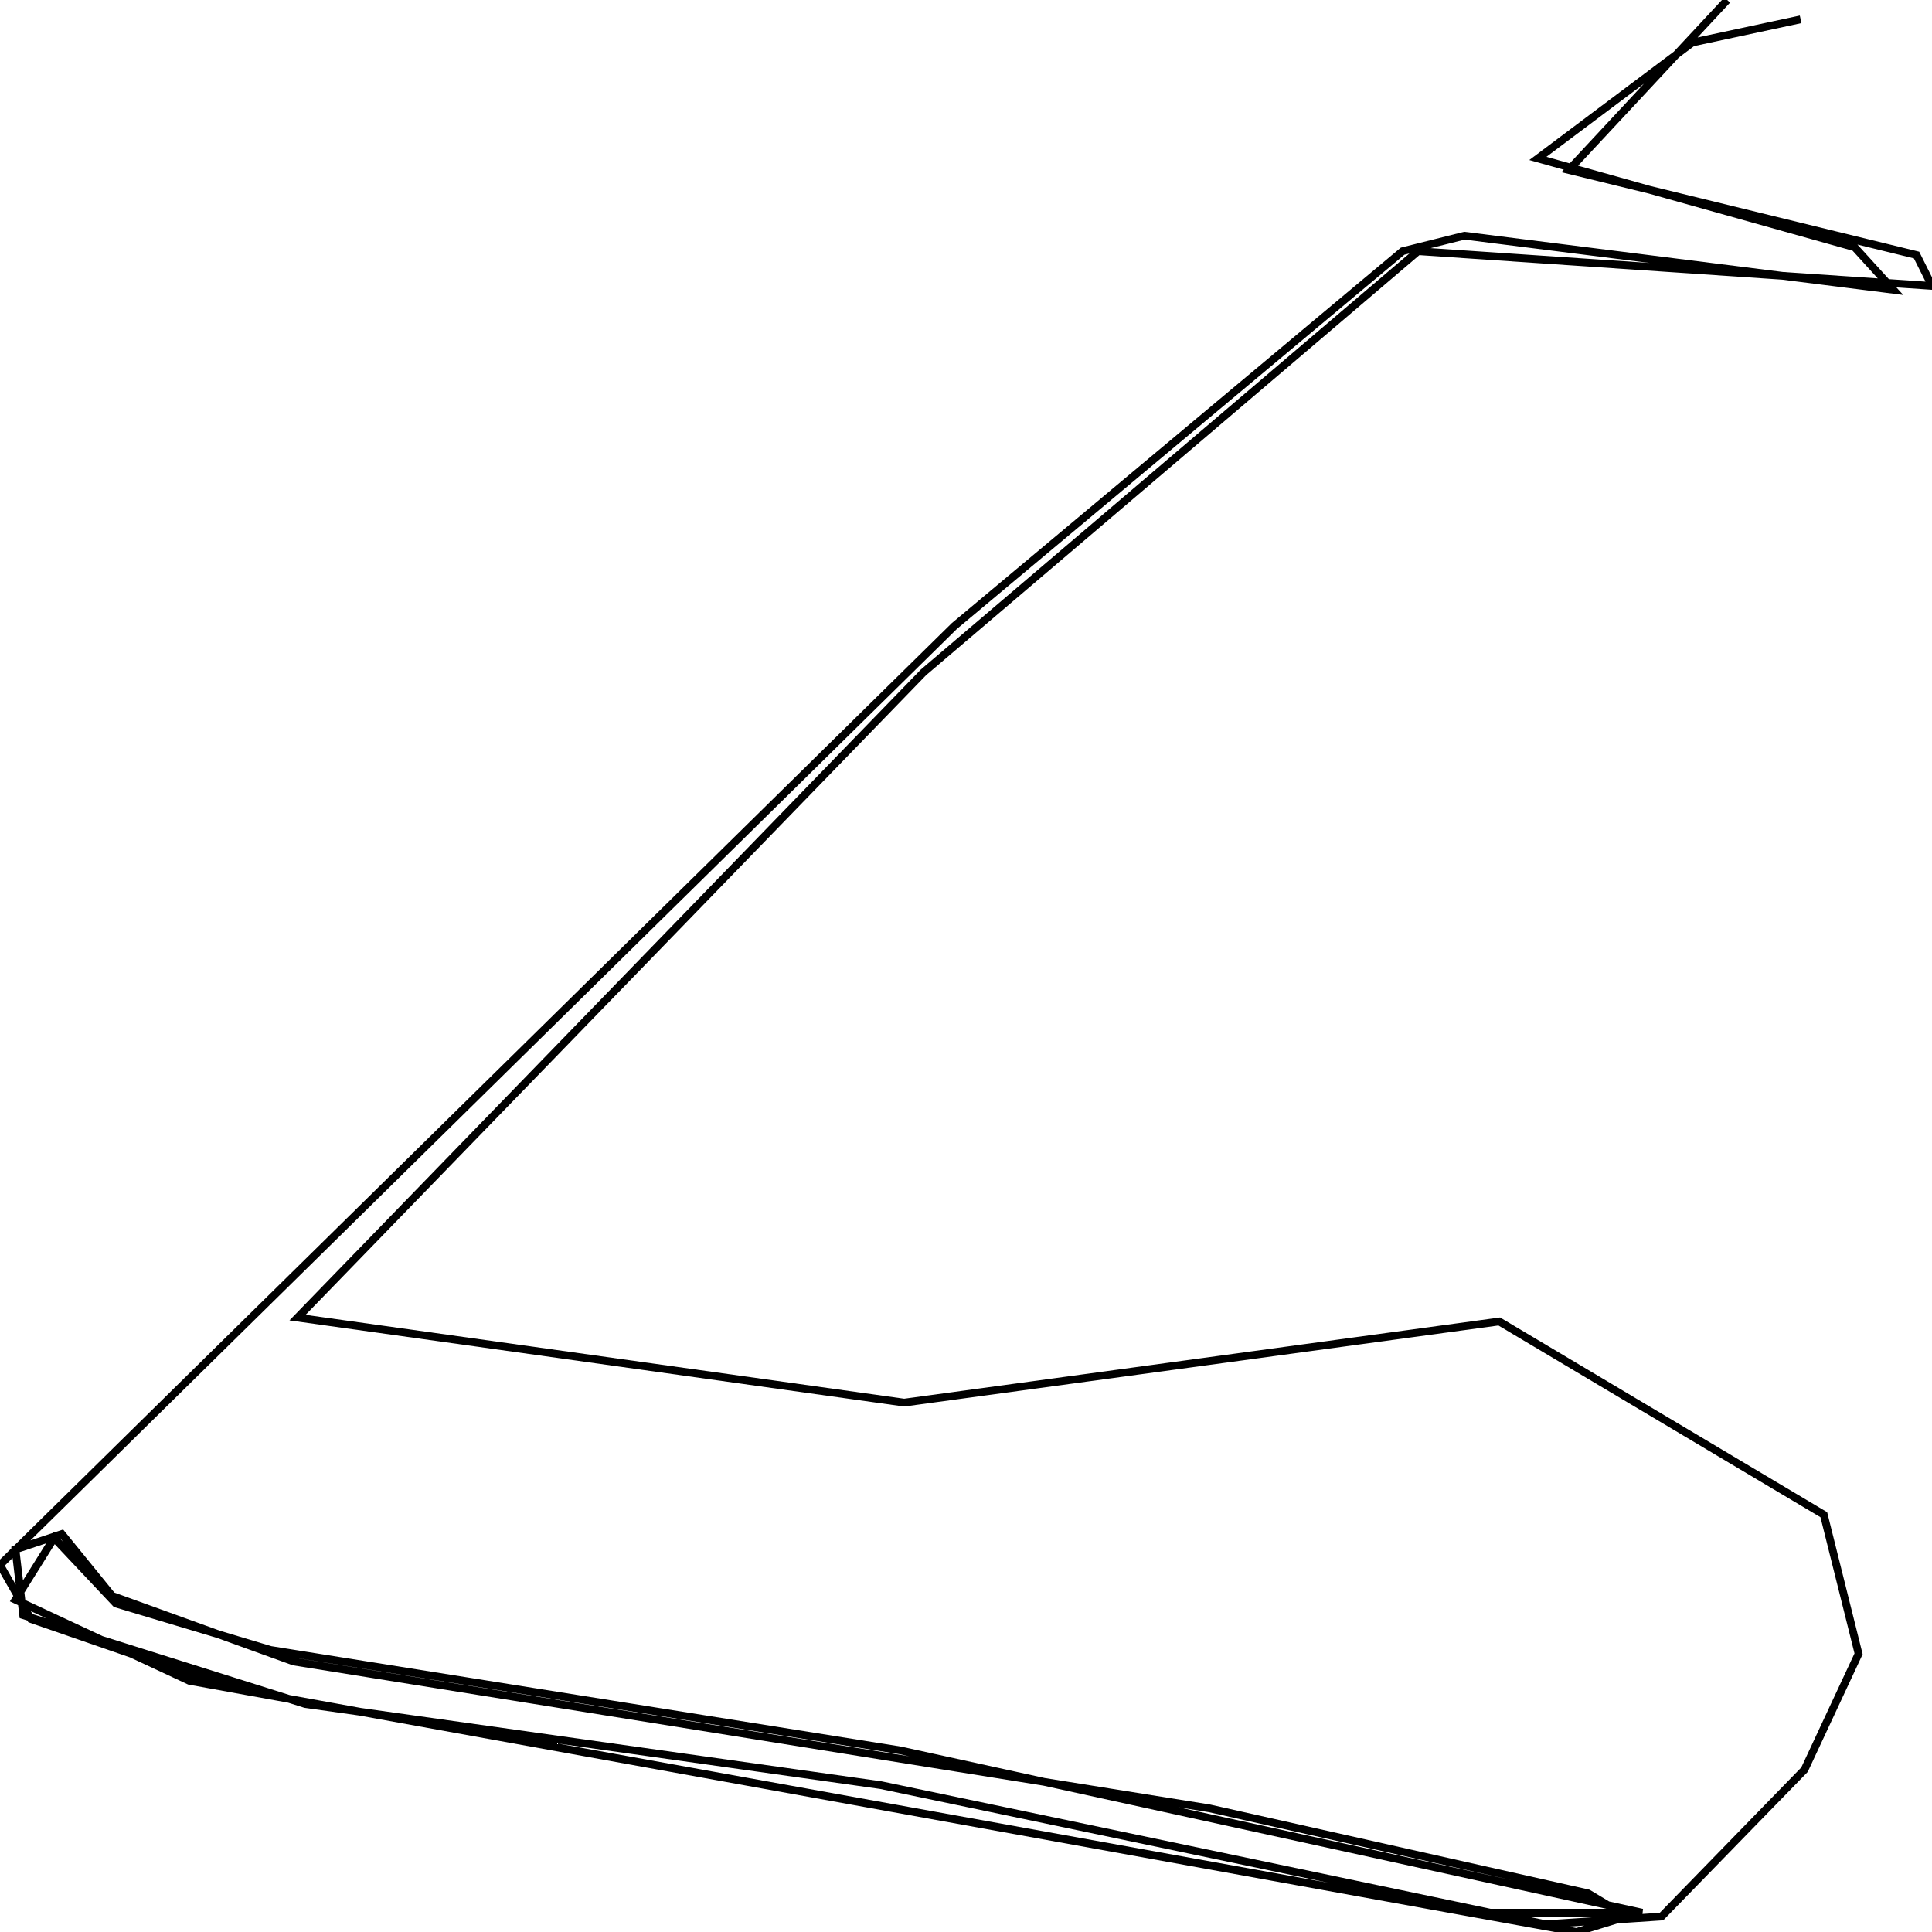 <svg xmlns="http://www.w3.org/2000/svg" viewBox="0 0 500 500"><path d="M466,5l-28,6l-40,30l82,23l10,11l-111,-14l-16,4l-116,97l-247,243l8,14l52,18l321,58l44,0l-192,-42l-163,-26l-40,-12l-16,-17l-10,16l45,21l359,65l13,-4l-10,-6l-98,-22l-237,-38l-47,-17l-13,-16l-12,4l2,17l73,23l149,21l172,36l30,-2l37,-38l14,-30l-9,-36l-84,-50l-154,21l-157,-22l162,-167l128,-109l133,9l-4,-8l-90,-22l41,-44" fill="none" stroke="currentColor" stroke-width="2"/></svg>